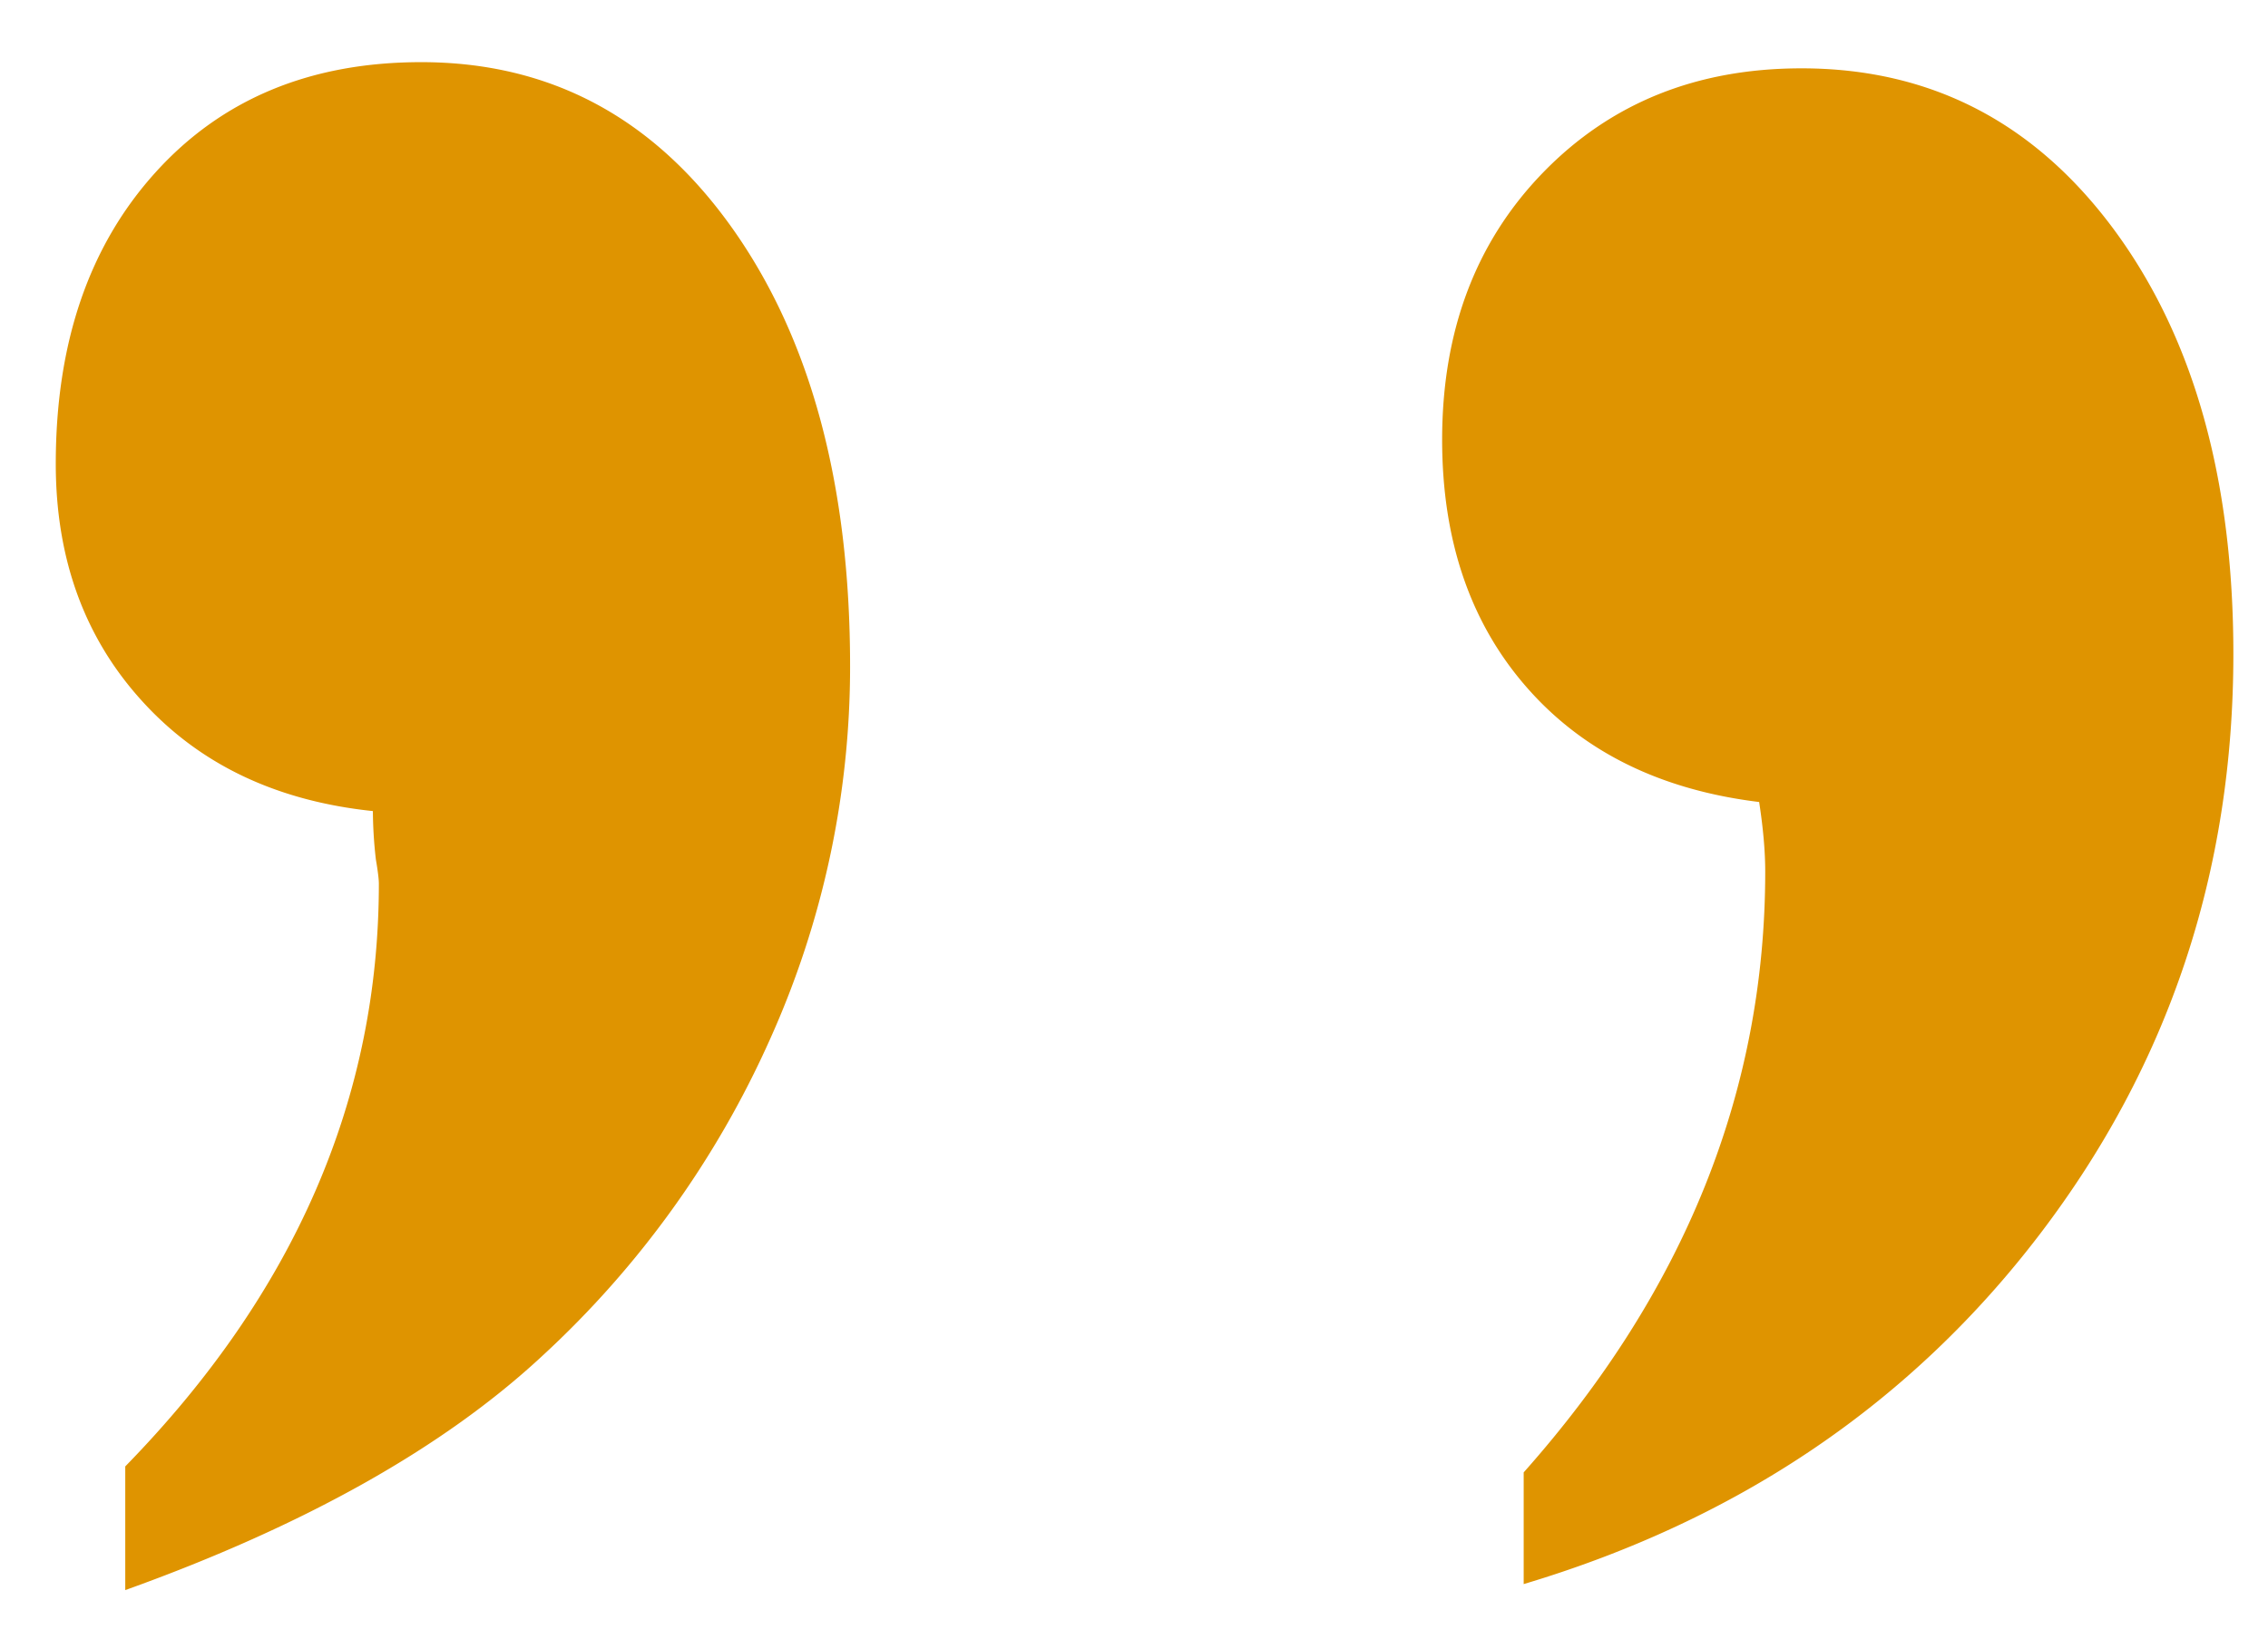 <svg xmlns="http://www.w3.org/2000/svg" width="22" height="16" viewBox="0 0 22 16">
    <path fill="#DF9400" fill-rule="evenodd" d="M14.78 15.37v-1.085c1.562-1.758 2.343-3.701 2.343-5.83 0-.195-.02-.42-.059-.674-.957-.117-1.709-.488-2.255-1.113-.547-.625-.82-1.426-.82-2.402 0-1.055.326-1.92.98-2.593.655-.674 1.49-1.01 2.506-1.01 1.25 0 2.26.522 3.032 1.566.771 1.045 1.157 2.417 1.157 4.117 0 2.11-.625 3.984-1.875 5.625-1.25 1.64-2.92 2.773-5.01 3.398zm-13.565.058v-1.201c1.64-1.68 2.46-3.565 2.46-5.655 0-.039-.009-.117-.029-.234a4.296 4.296 0 0 1-.029-.469c-.937-.098-1.684-.454-2.241-1.07C.819 6.186.541 5.419.541 4.5c0-1.172.322-2.114.967-2.827C2.152.96 3.012.603 4.086.603c1.25 0 2.256.538 3.018 1.612.761 1.074 1.142 2.49 1.142 4.248a8.8 8.8 0 0 1-.776 3.618 9.362 9.362 0 0 1-2.212 3.076c-.957.889-2.305 1.646-4.043 2.27z"/>
</svg>
